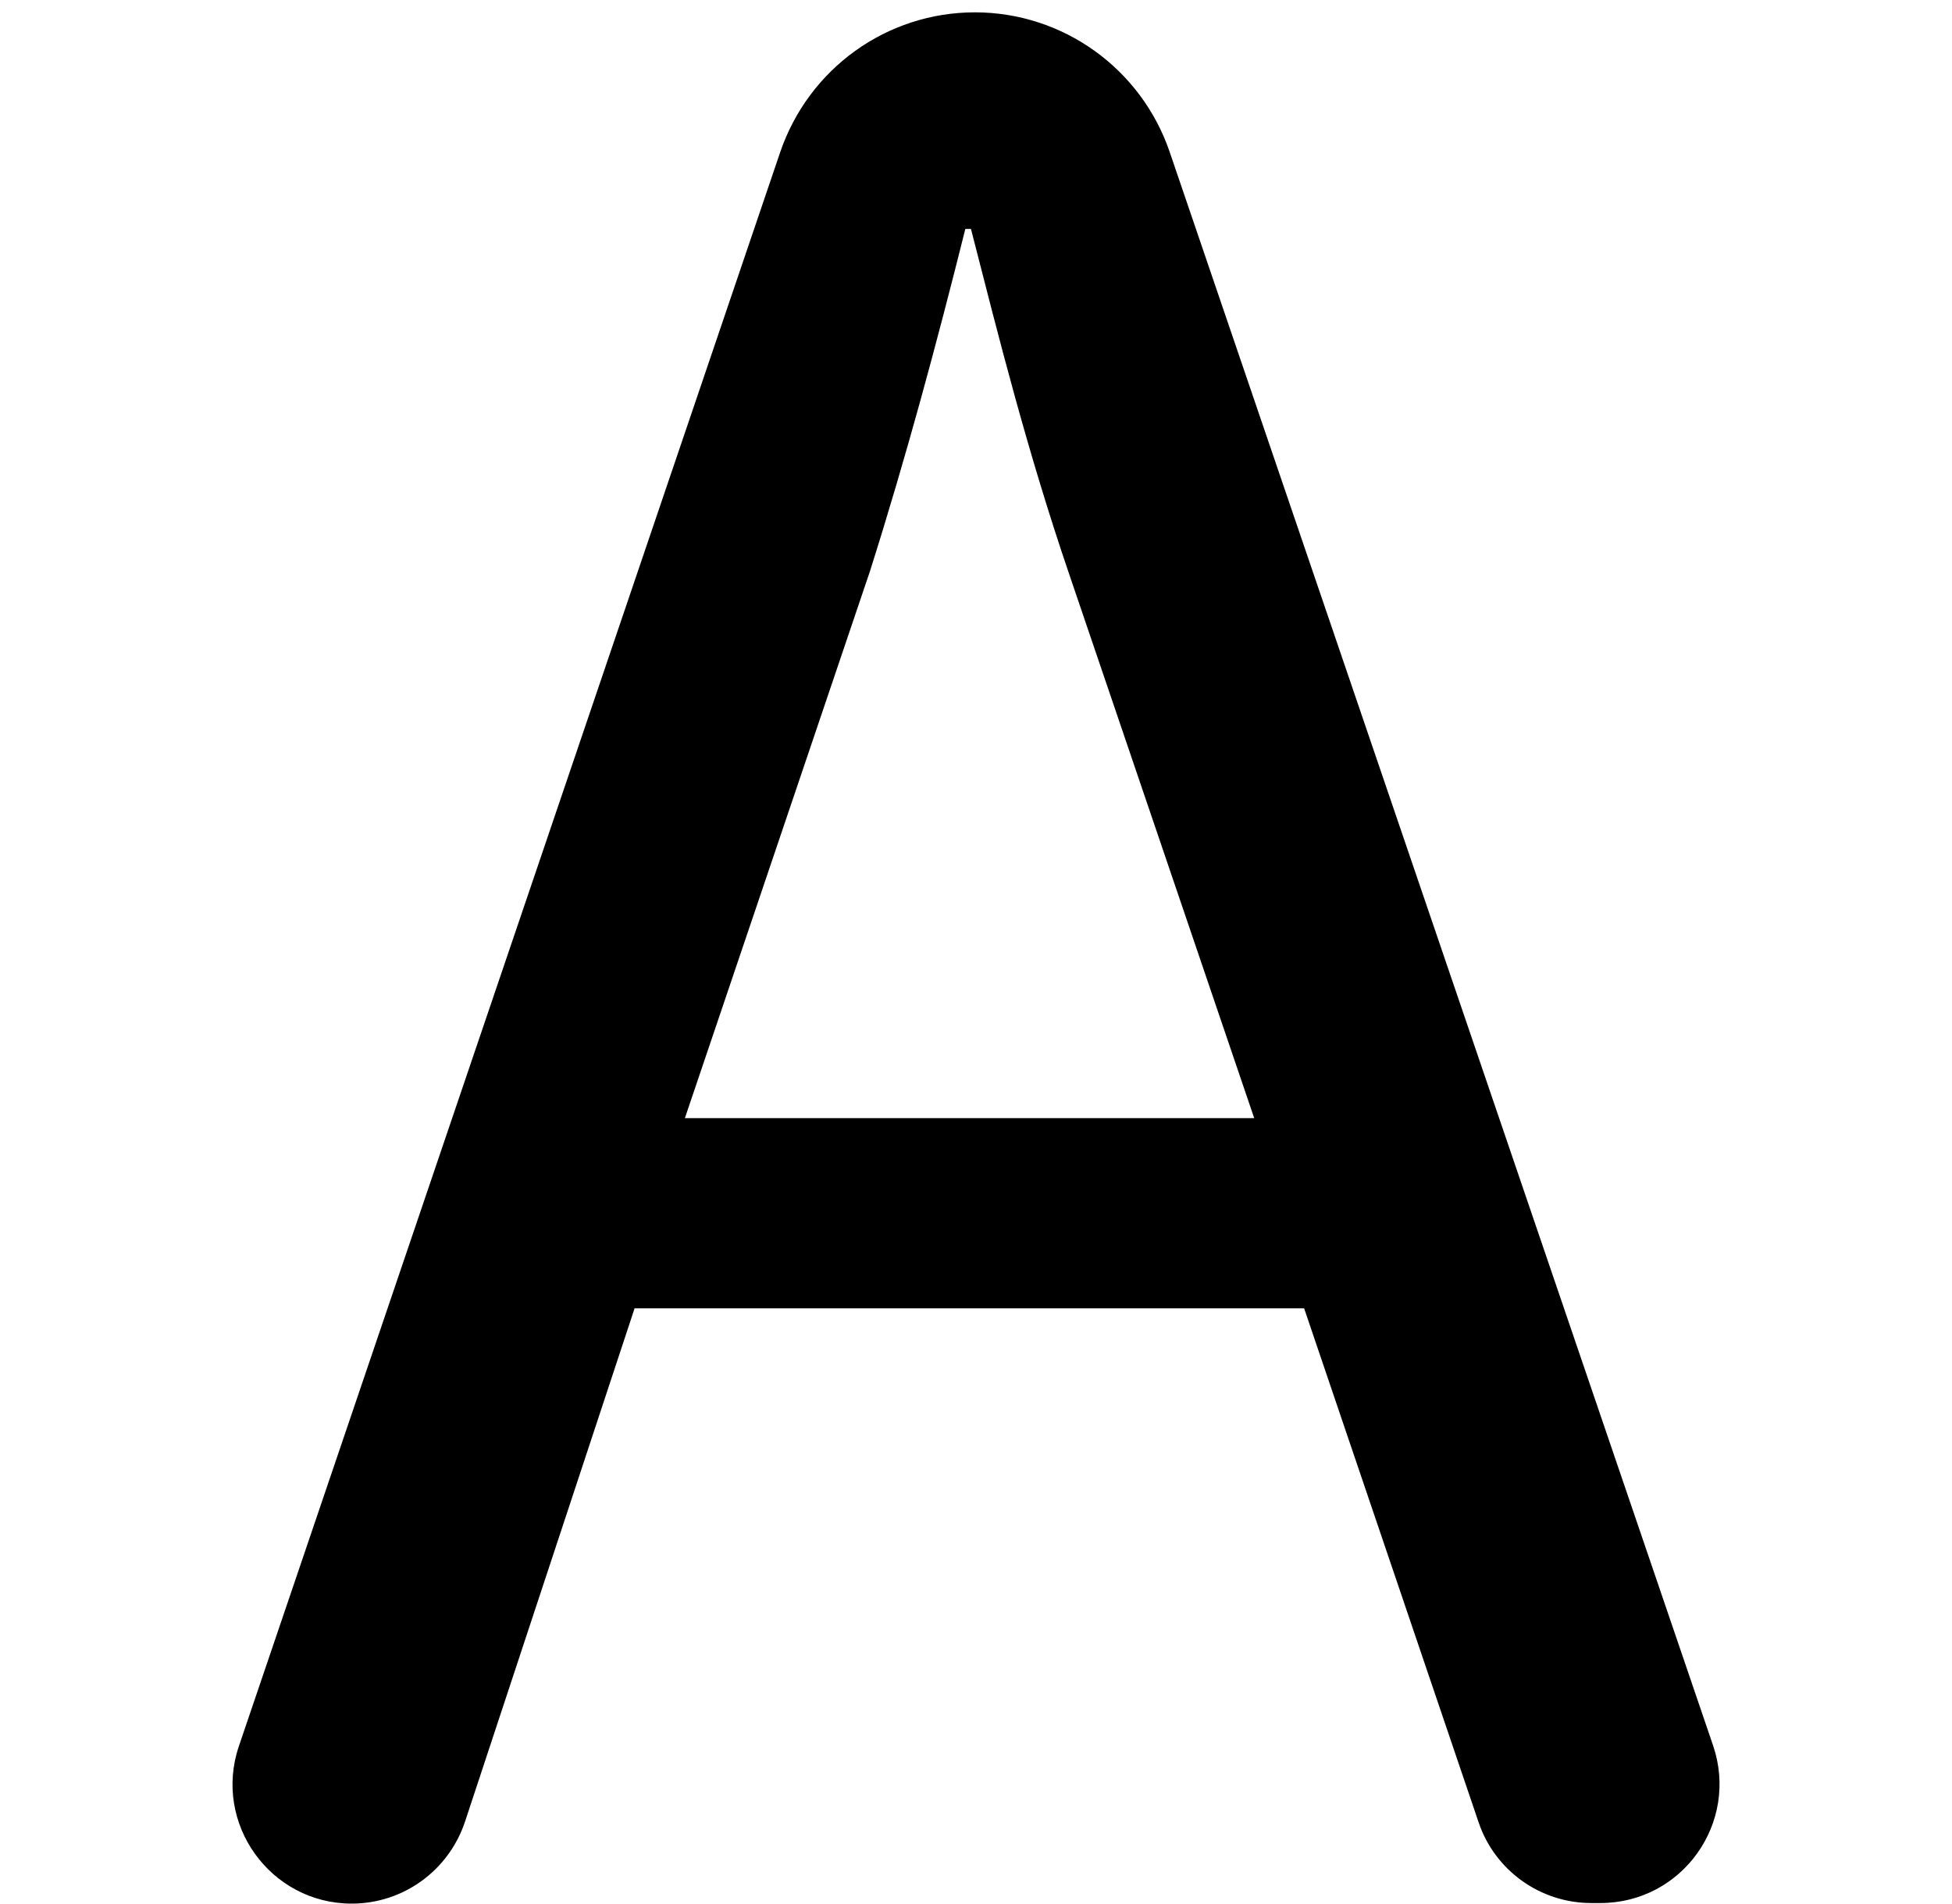 <?xml version="1.0" encoding="utf-8"?>
<!-- Generator: Adobe Illustrator 26.5.3, SVG Export Plug-In . SVG Version: 6.00 Build 0)  -->
<svg version="1.1" id="Layer_1" xmlns="http://www.w3.org/2000/svg" xmlns:xlink="http://www.w3.org/1999/xlink" x="0px" y="0px"
	 viewBox="0 0 348 339.3" style="enable-background:new 0 0 348 339.3;" xml:space="preserve">
<g>
	<path d="M113.1,233.3l-30.2,91.4c-2.9,8.7-11,14.6-20.2,14.6c-14.5,0-24.8-14.3-20.1-28.1l96.5-284.1c5.1-14.9,19-24.9,34.7-24.9
		s29.6,10,34.7,24.8l96.9,284.1c4.7,13.8-5.5,28.1-20.1,28.1h-1.6c-9.1,0-17.2-5.8-20.1-14.4l-31.1-91.6H113.1V233.3z M223.6,199.3
		l-33-97c-7.5-22-12.5-42-17.5-61.5h-1c-5,20-10.5,40.5-17,61l-33,97.5H223.6z"/>
</g>
</svg>
